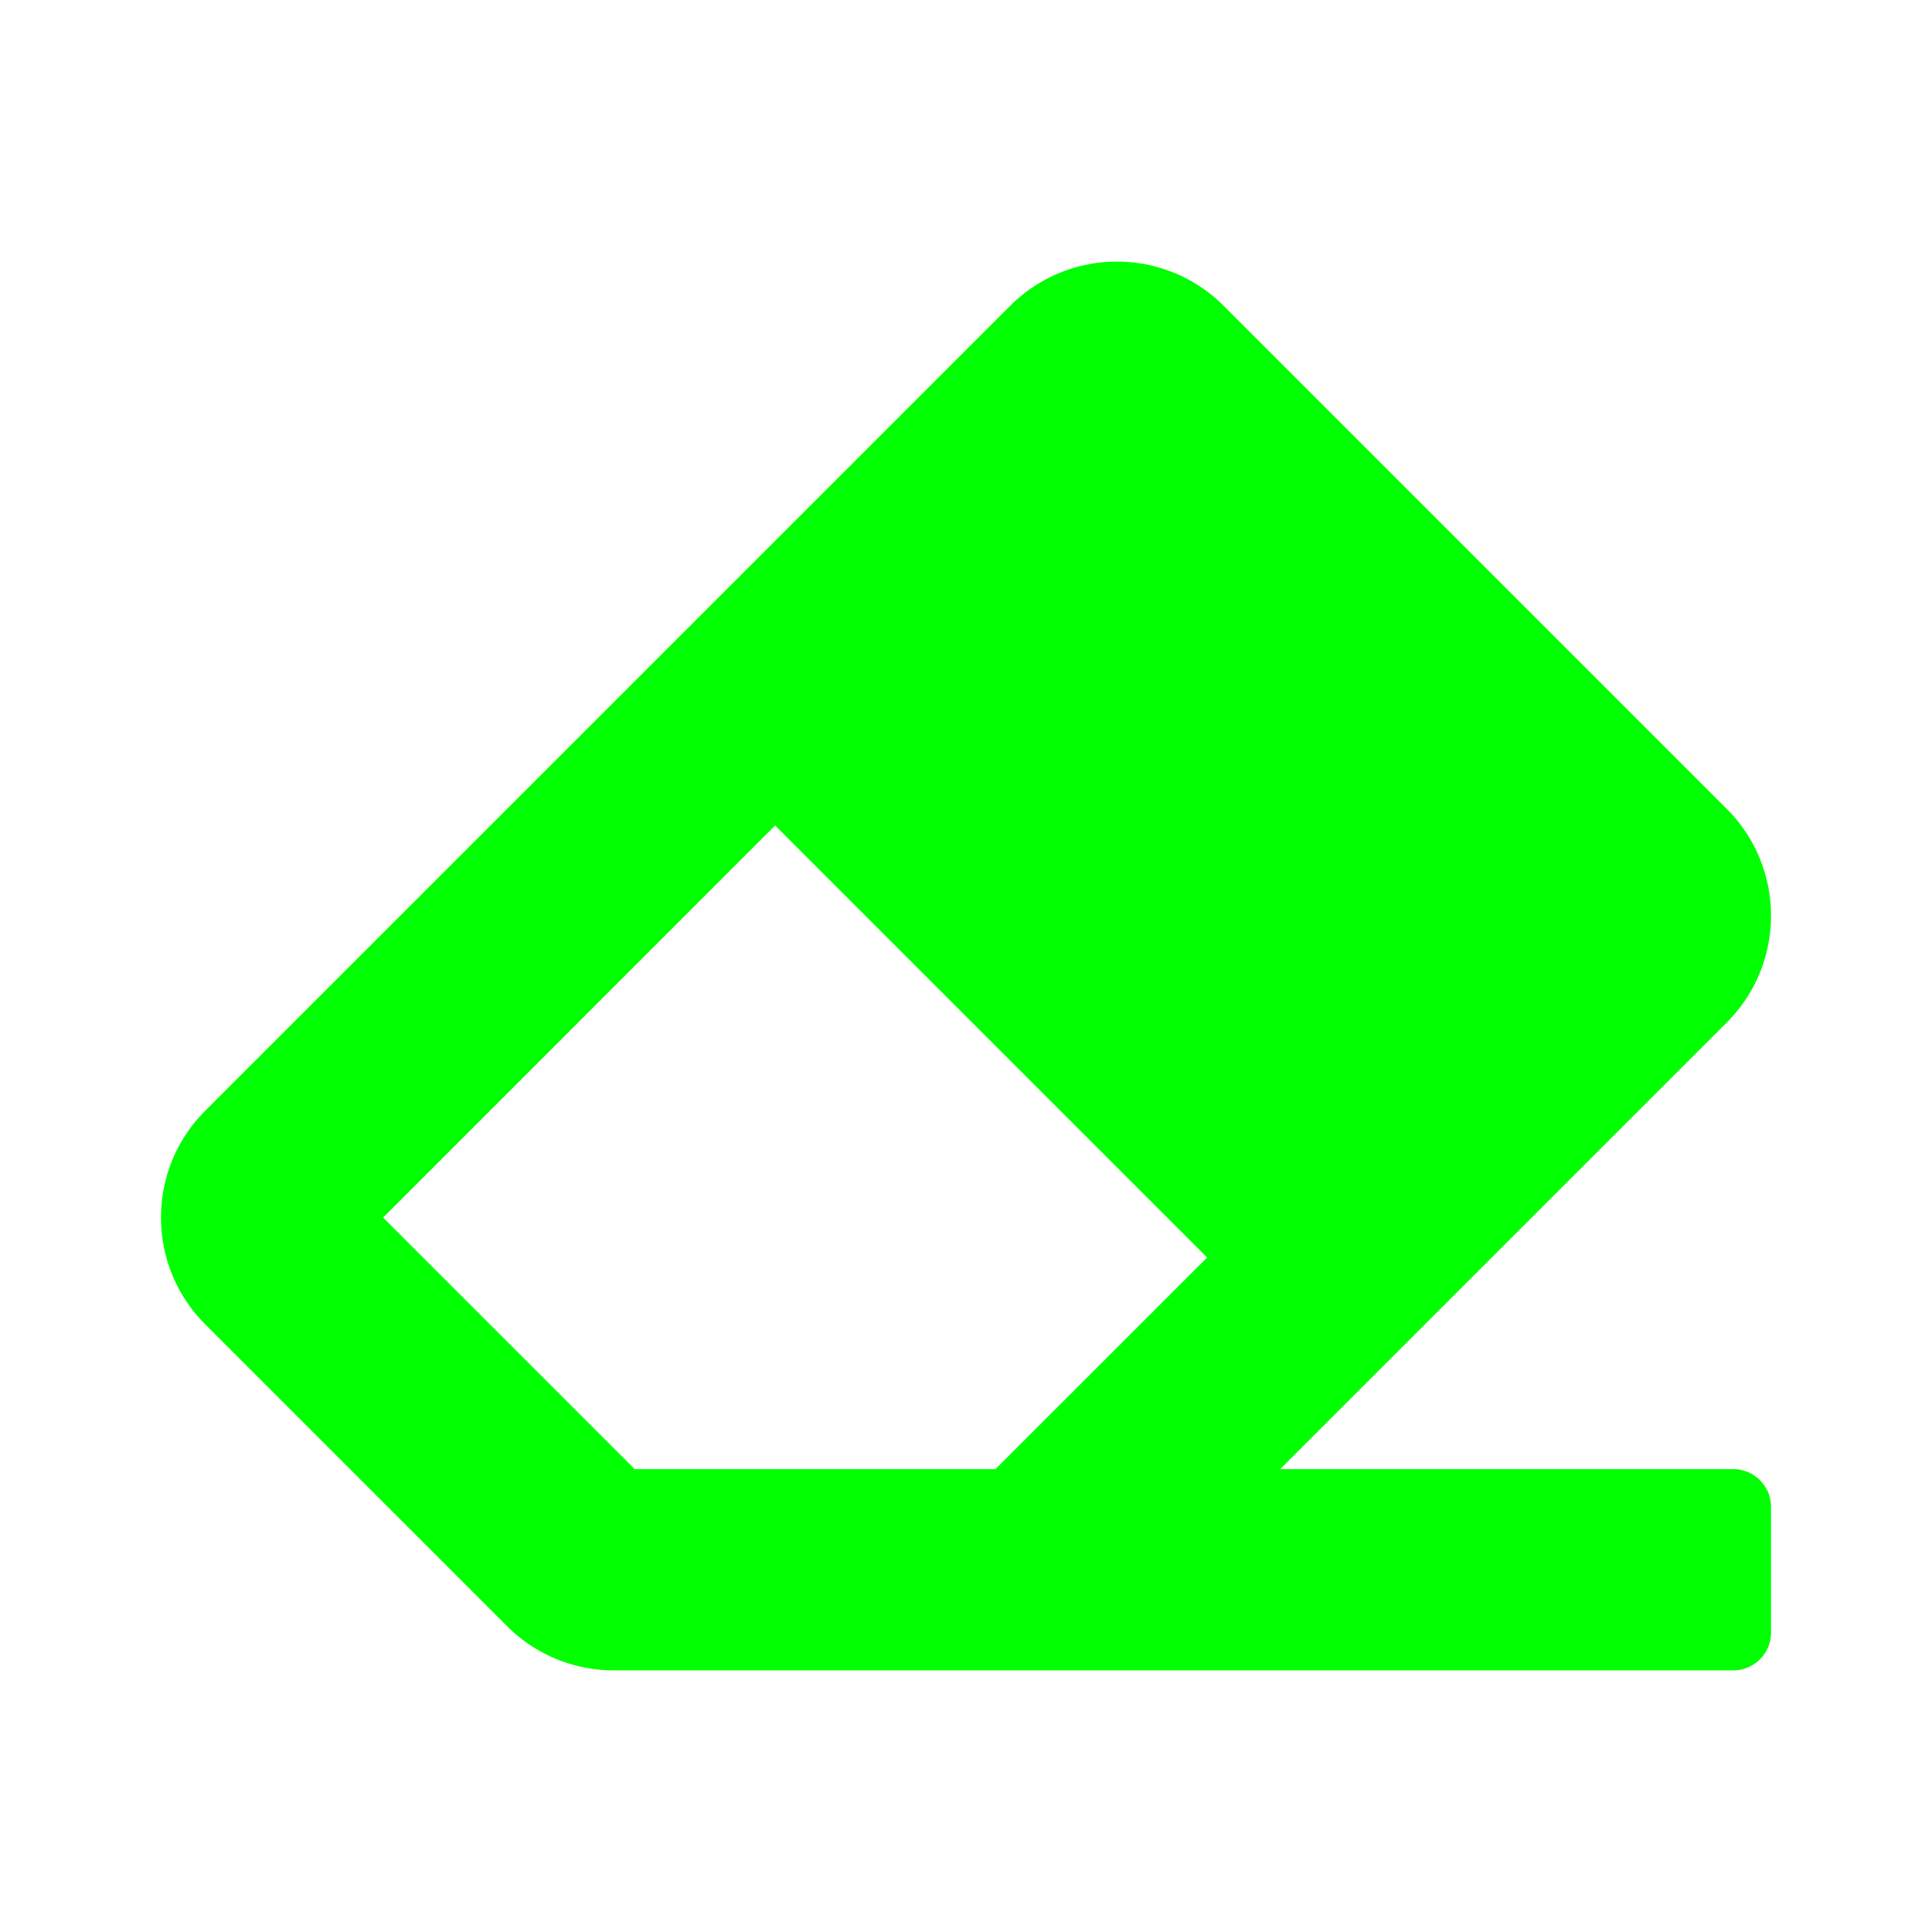 <svg height="24" viewBox="0 0 24 24" width="24" xmlns="http://www.w3.org/2000/svg"><!-- Font Awesome Free 5.15 by @fontawesome - https://fontawesome.com License - https://fontawesome.com/license/free (Icons: CC BY 4.0) - This icon is remixed from the original --><path d="m21.451 12.701c.732-.732.732-1.919 0-2.652l-6.25-6.25c-.732-.732-1.919-.732-2.652 0l-10 10c-.732.732-.732 1.919 0 2.652l3.75 3.75a1.875 1.875 0 0 0 1.326.549h13.906c.259 0 .469-.21.469-.469v-1.562c0-.259-.21-.469-.469-.469h-5.629zm-11.822-2.447 5.367 5.367-2.63 2.629h-4.482l-3.125-3.125z" fill="#00FF00" stroke-width=".039"/></svg>
